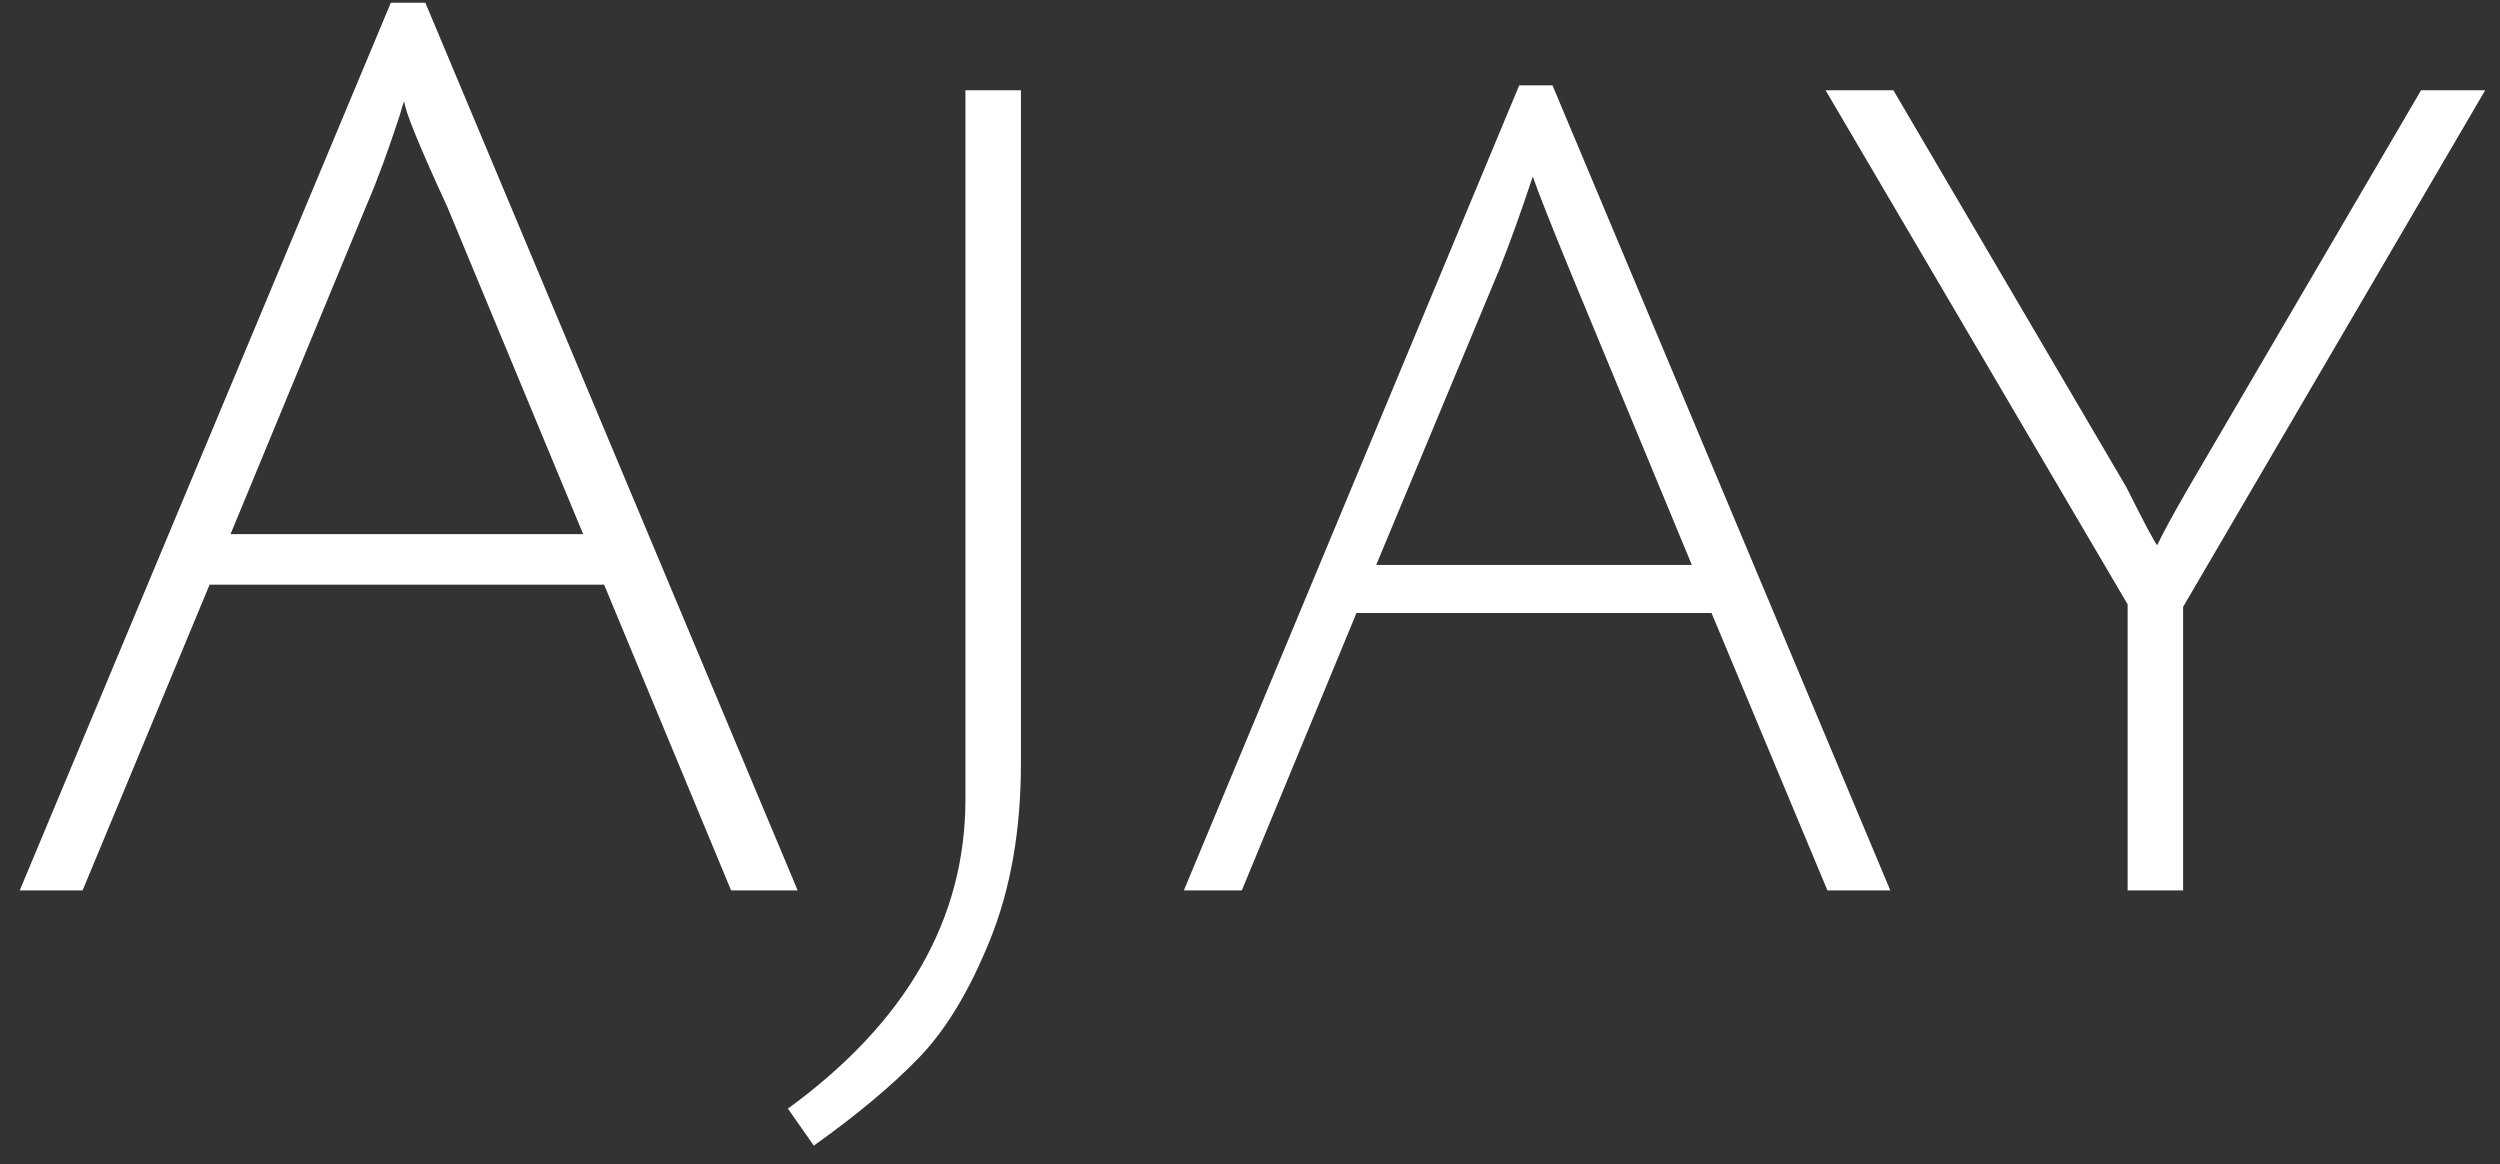 <svg width="73" height="34" viewBox="0 0 73 34" fill="none" xmlns="http://www.w3.org/2000/svg">
<rect x="0" y="0" width="73" height="34" fill="#333333" stroke="none"/>
<path d="M6.12 17.072L2.412 26H0.576L11.412 0.08H12.42L23.292 26H21.348L17.64 17.072H6.12ZM11.808 2.96C11.784 2.984 11.736 3.128 11.664 3.392C11.328 4.424 11.004 5.3 10.692 6.02L6.732 15.596H17.028L13.068 6.056C12.228 4.232 11.808 3.2 11.808 2.96ZM28.191 23.336V2.636H29.811V22.292C29.811 24.236 29.511 25.952 28.911 27.44C28.311 28.928 27.615 30.08 26.823 30.896C26.031 31.712 25.011 32.564 23.763 33.452L23.007 32.372C26.463 29.852 28.191 26.84 28.191 23.336ZM39.609 17.9L36.261 26H34.569L44.361 2.492H45.333L55.197 26H53.361L49.977 17.9H39.609ZM44.757 5.156C44.397 6.236 44.073 7.136 43.785 7.856L40.185 16.496H49.401L45.837 7.892C45.285 6.548 44.925 5.636 44.757 5.156ZM63.747 26H62.127V17.648L53.307 2.636H55.287L62.091 14.228C62.619 15.284 62.919 15.848 62.991 15.92C63.135 15.608 63.435 15.056 63.891 14.264L70.695 2.636H72.567L63.747 17.72V26Z" fill="white"/>
</svg>
